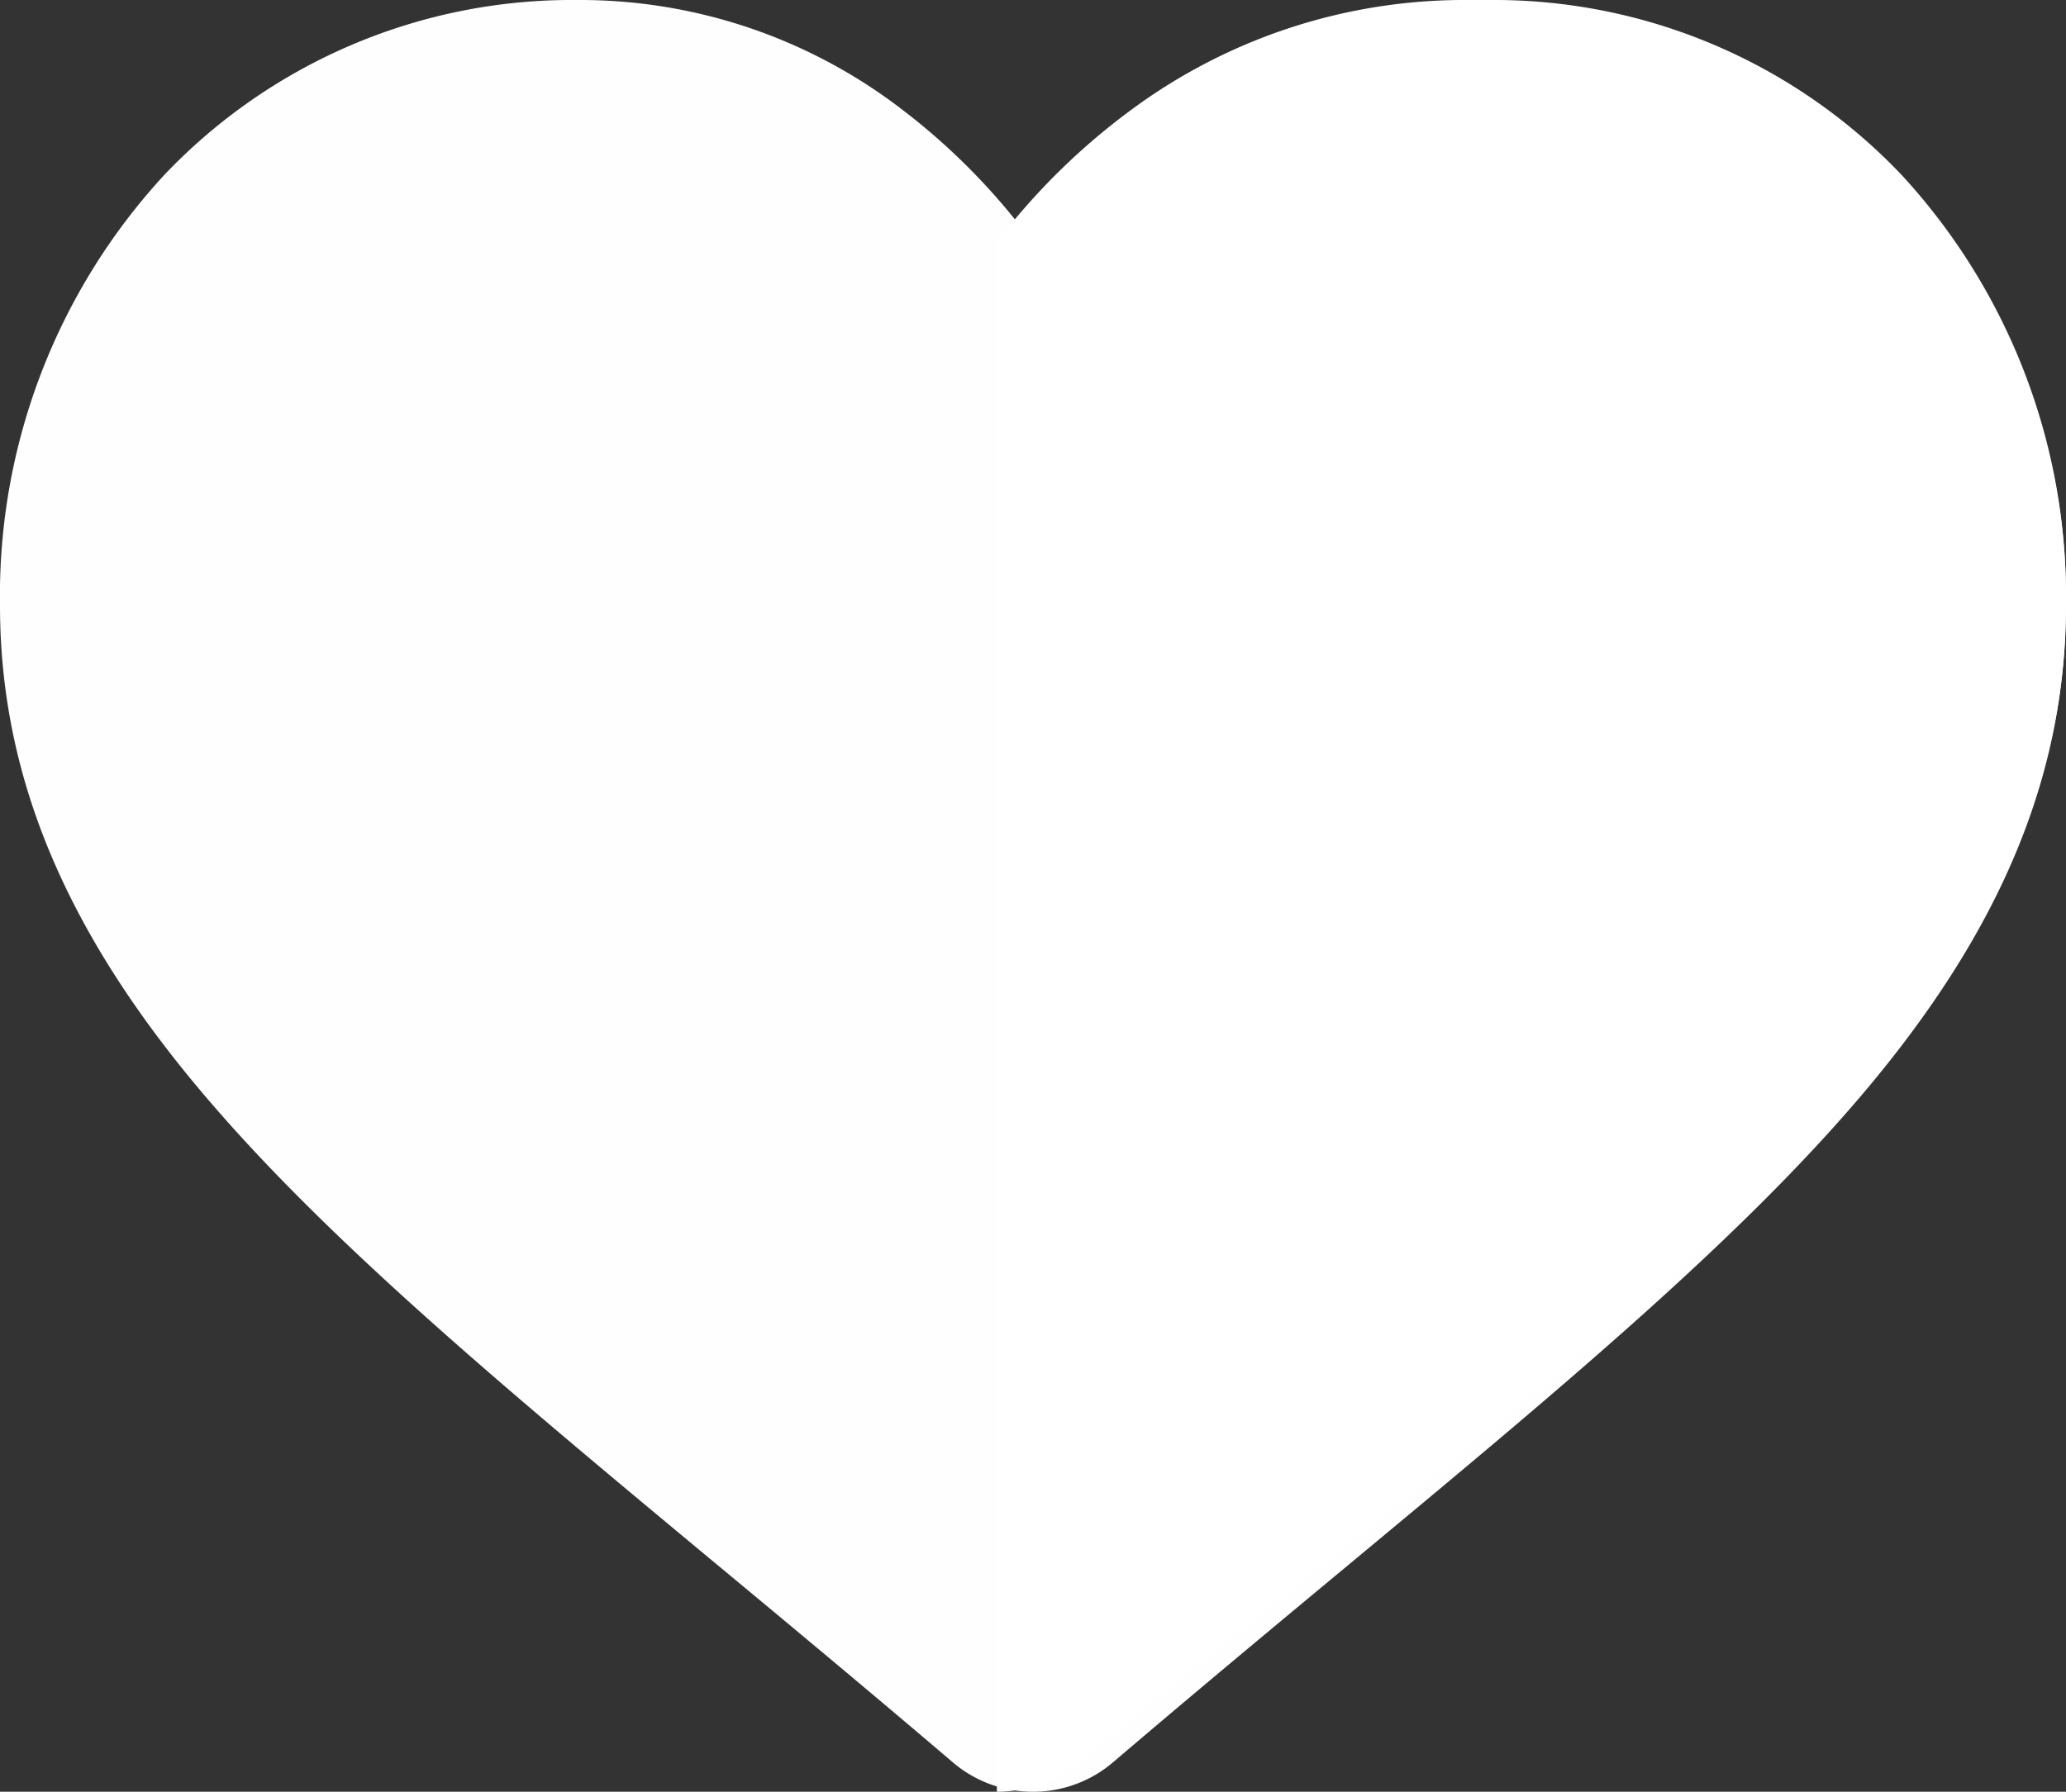 <svg xmlns="http://www.w3.org/2000/svg" width="60.503" height="52.485" viewBox="0 0 60.503 52.485">
  <rect x="0" y="0" width="60.503" height="52.485" fill="#333333" stroke="none"/>
  <g id="heart" transform="translate(0)">
    <path id="Tracé_1" data-name="Tracé 1" d="M60.5,17.729c0,4.988-1.906,9.557-6,14.372-3.663,4.309-8.925,8.683-15.021,13.747-2.083,1.73-4.443,3.692-6.892,5.781a3.6,3.6,0,0,1-2.318.856h-.021a3.6,3.6,0,0,1-2.339-.857c-2.444-2.084-4.8-4.043-6.88-5.771l-.011-.008C14.928,40.785,9.663,36.411,6,32.1c-4.094-4.815-6-9.384-6-14.372A18.176,18.176,0,0,1,4.8,5.136,16.464,16.464,0,0,1,16.9,0a15.47,15.47,0,0,1,9.507,3.2,19.15,19.15,0,0,1,3.843,3.913l.021-.027A19.143,19.143,0,0,1,34.1,3.2,15.468,15.468,0,0,1,43.6,0,16.461,16.461,0,0,1,55.7,5.136a18.173,18.173,0,0,1,4.8,12.593Zm0,0" transform="translate(0 0)" fill="#fefefe"/>
    <path id="Tracé_2" data-name="Tracé 2" d="M287.49,17.729c0,4.988-1.974,9.557-6.214,14.372-3.794,4.309-9.244,8.683-15.557,13.747-2.157,1.73-4.6,3.692-7.138,5.781a3.812,3.812,0,0,1-2.4.856V7.085A19.484,19.484,0,0,1,260.139,3.2,16.4,16.4,0,0,1,269.984,0a17.348,17.348,0,0,1,12.534,5.136,17.826,17.826,0,0,1,4.971,12.593Zm0,0" transform="translate(-226.987 0)" fill="#fff"/>
  </g>
</svg>
